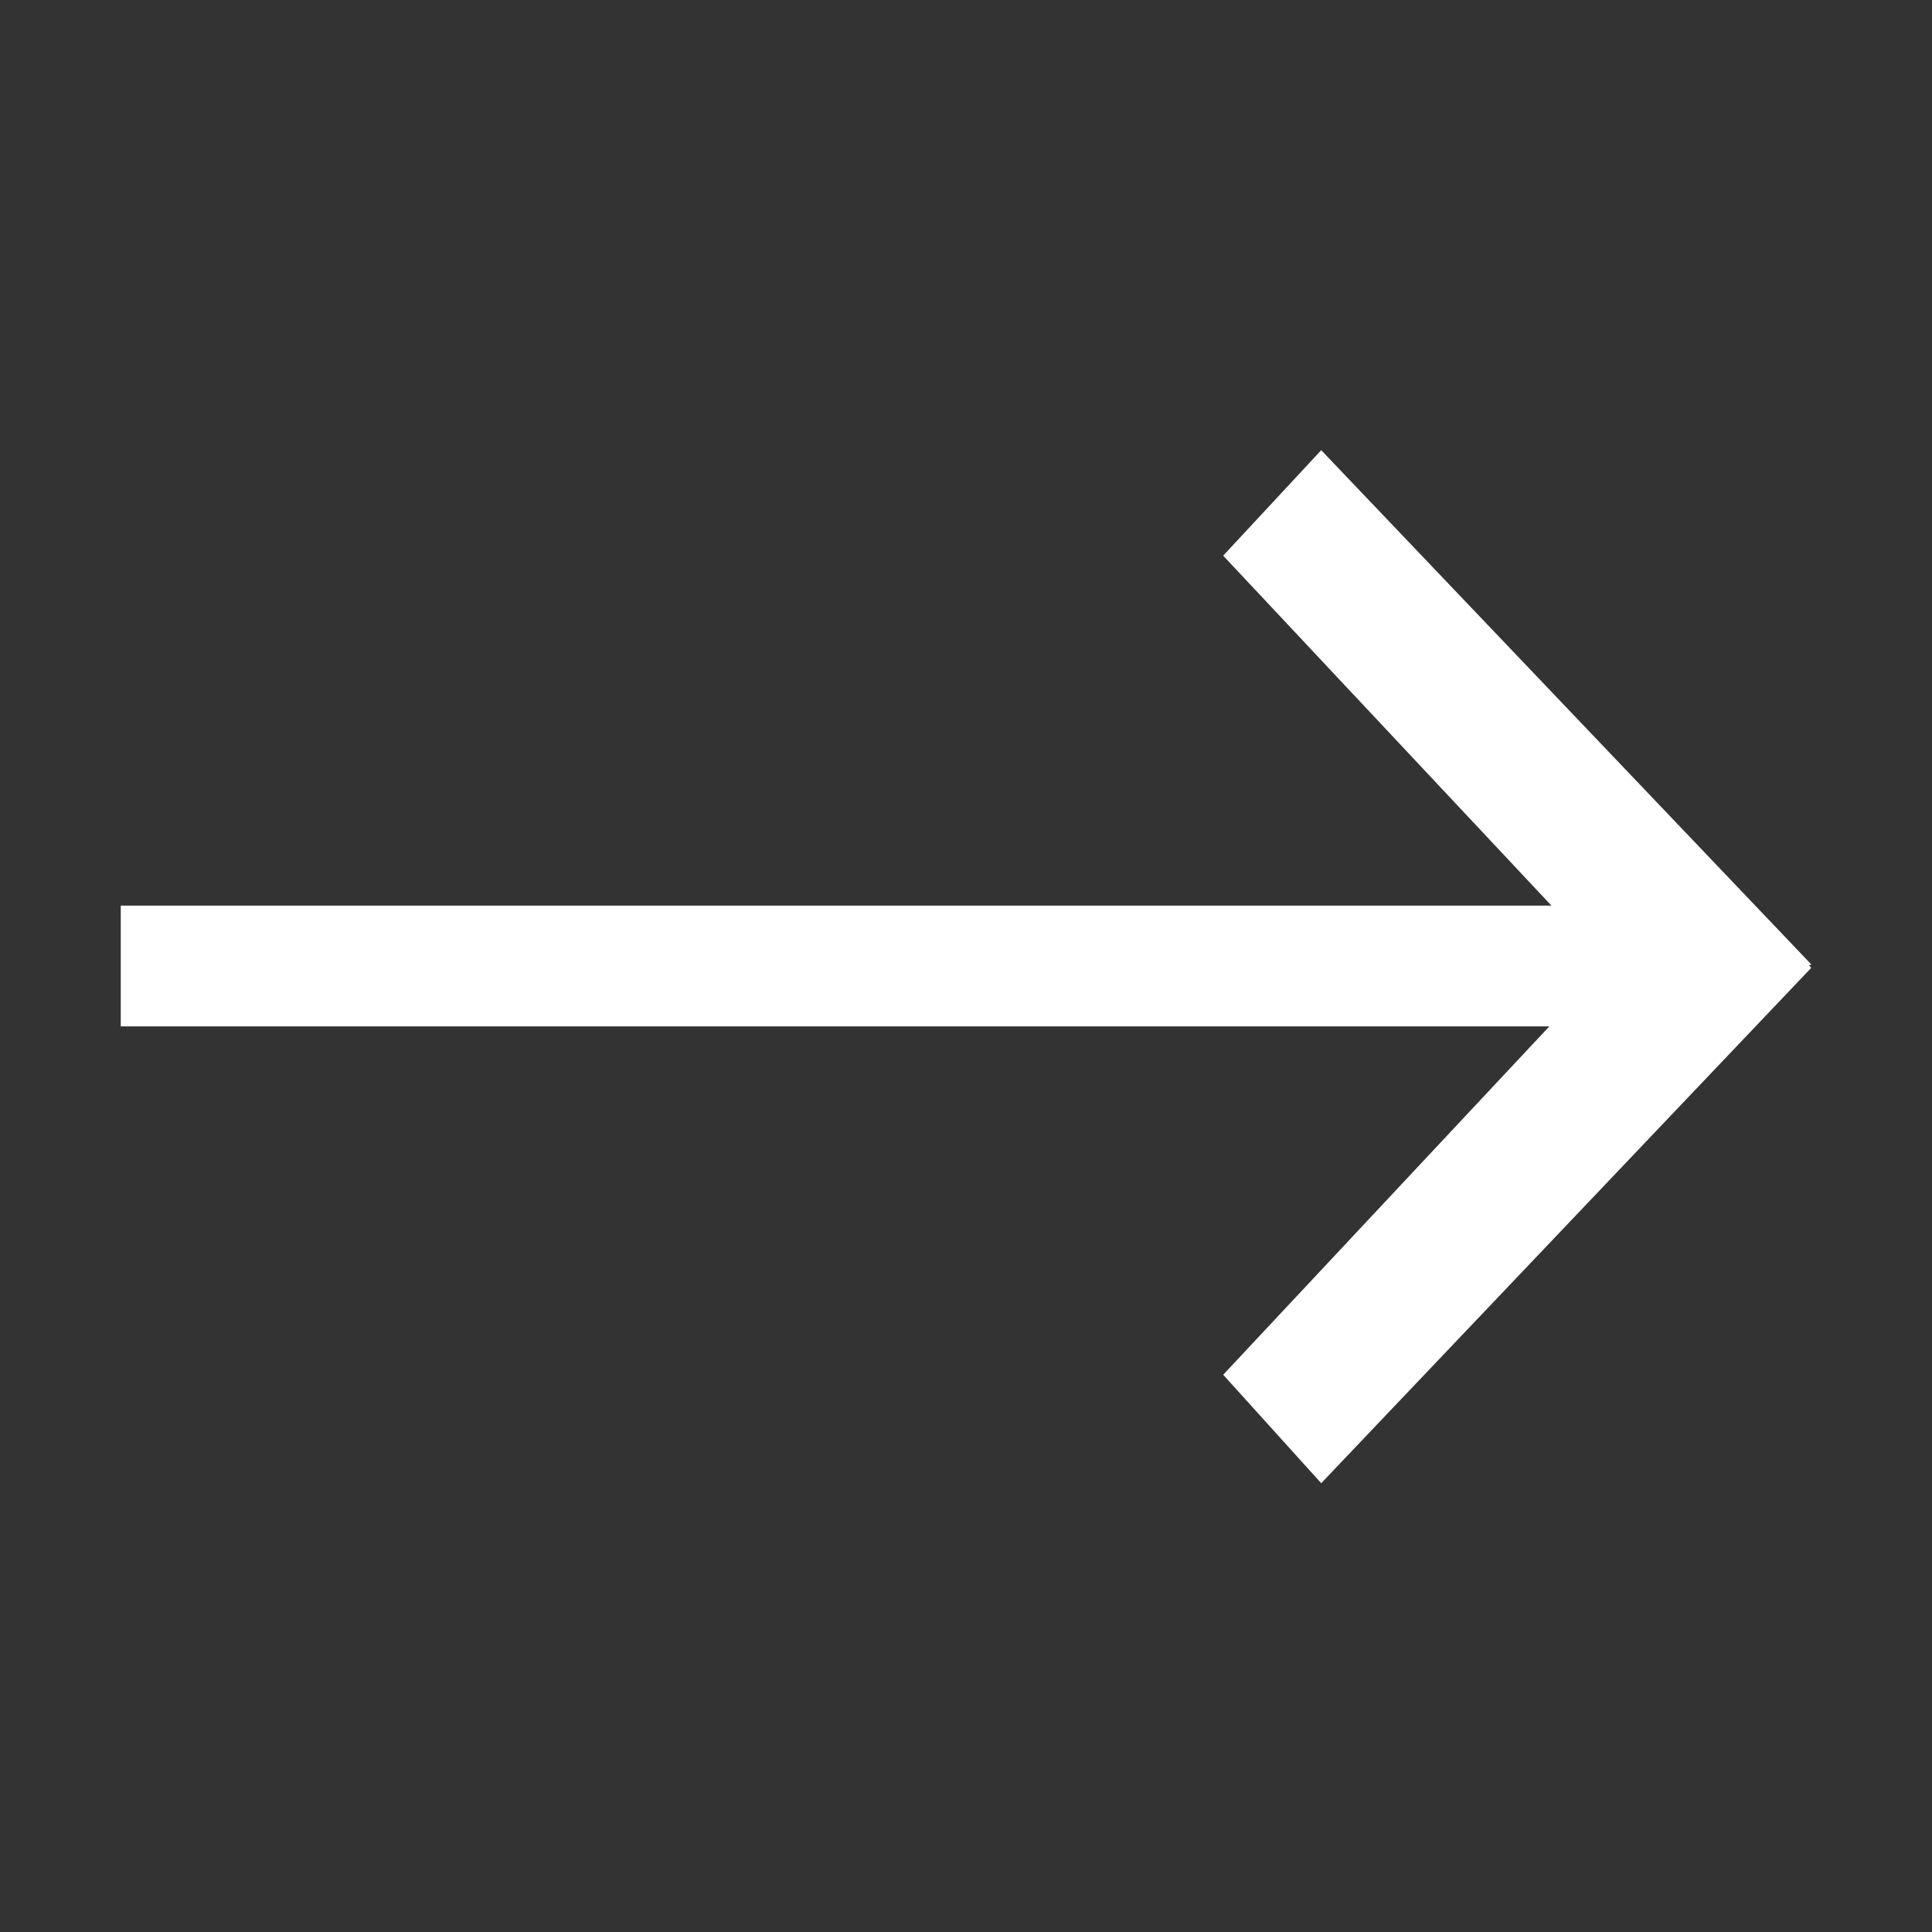<svg style="fill:white" xmlns="http://www.w3.org/2000/svg" viewBox="0 0 64 64" width="16px" height="16px" class="_style_1gCyK0 _style_4wJp4e" data-reactid="311"><rect x="0" y="0" width="64" height="64" fill="#333333" stroke="none"/><path fill-rule="evenodd" clip-rule="evenodd" d="M59.927 31.985l.073.076-16.233 17.072-3.247-3.593L51.324 34H4v-4h47.394L40.52 18.407l3.247-3.494L60 31.946l-.073.039z" data-reactid="312"></path></svg>